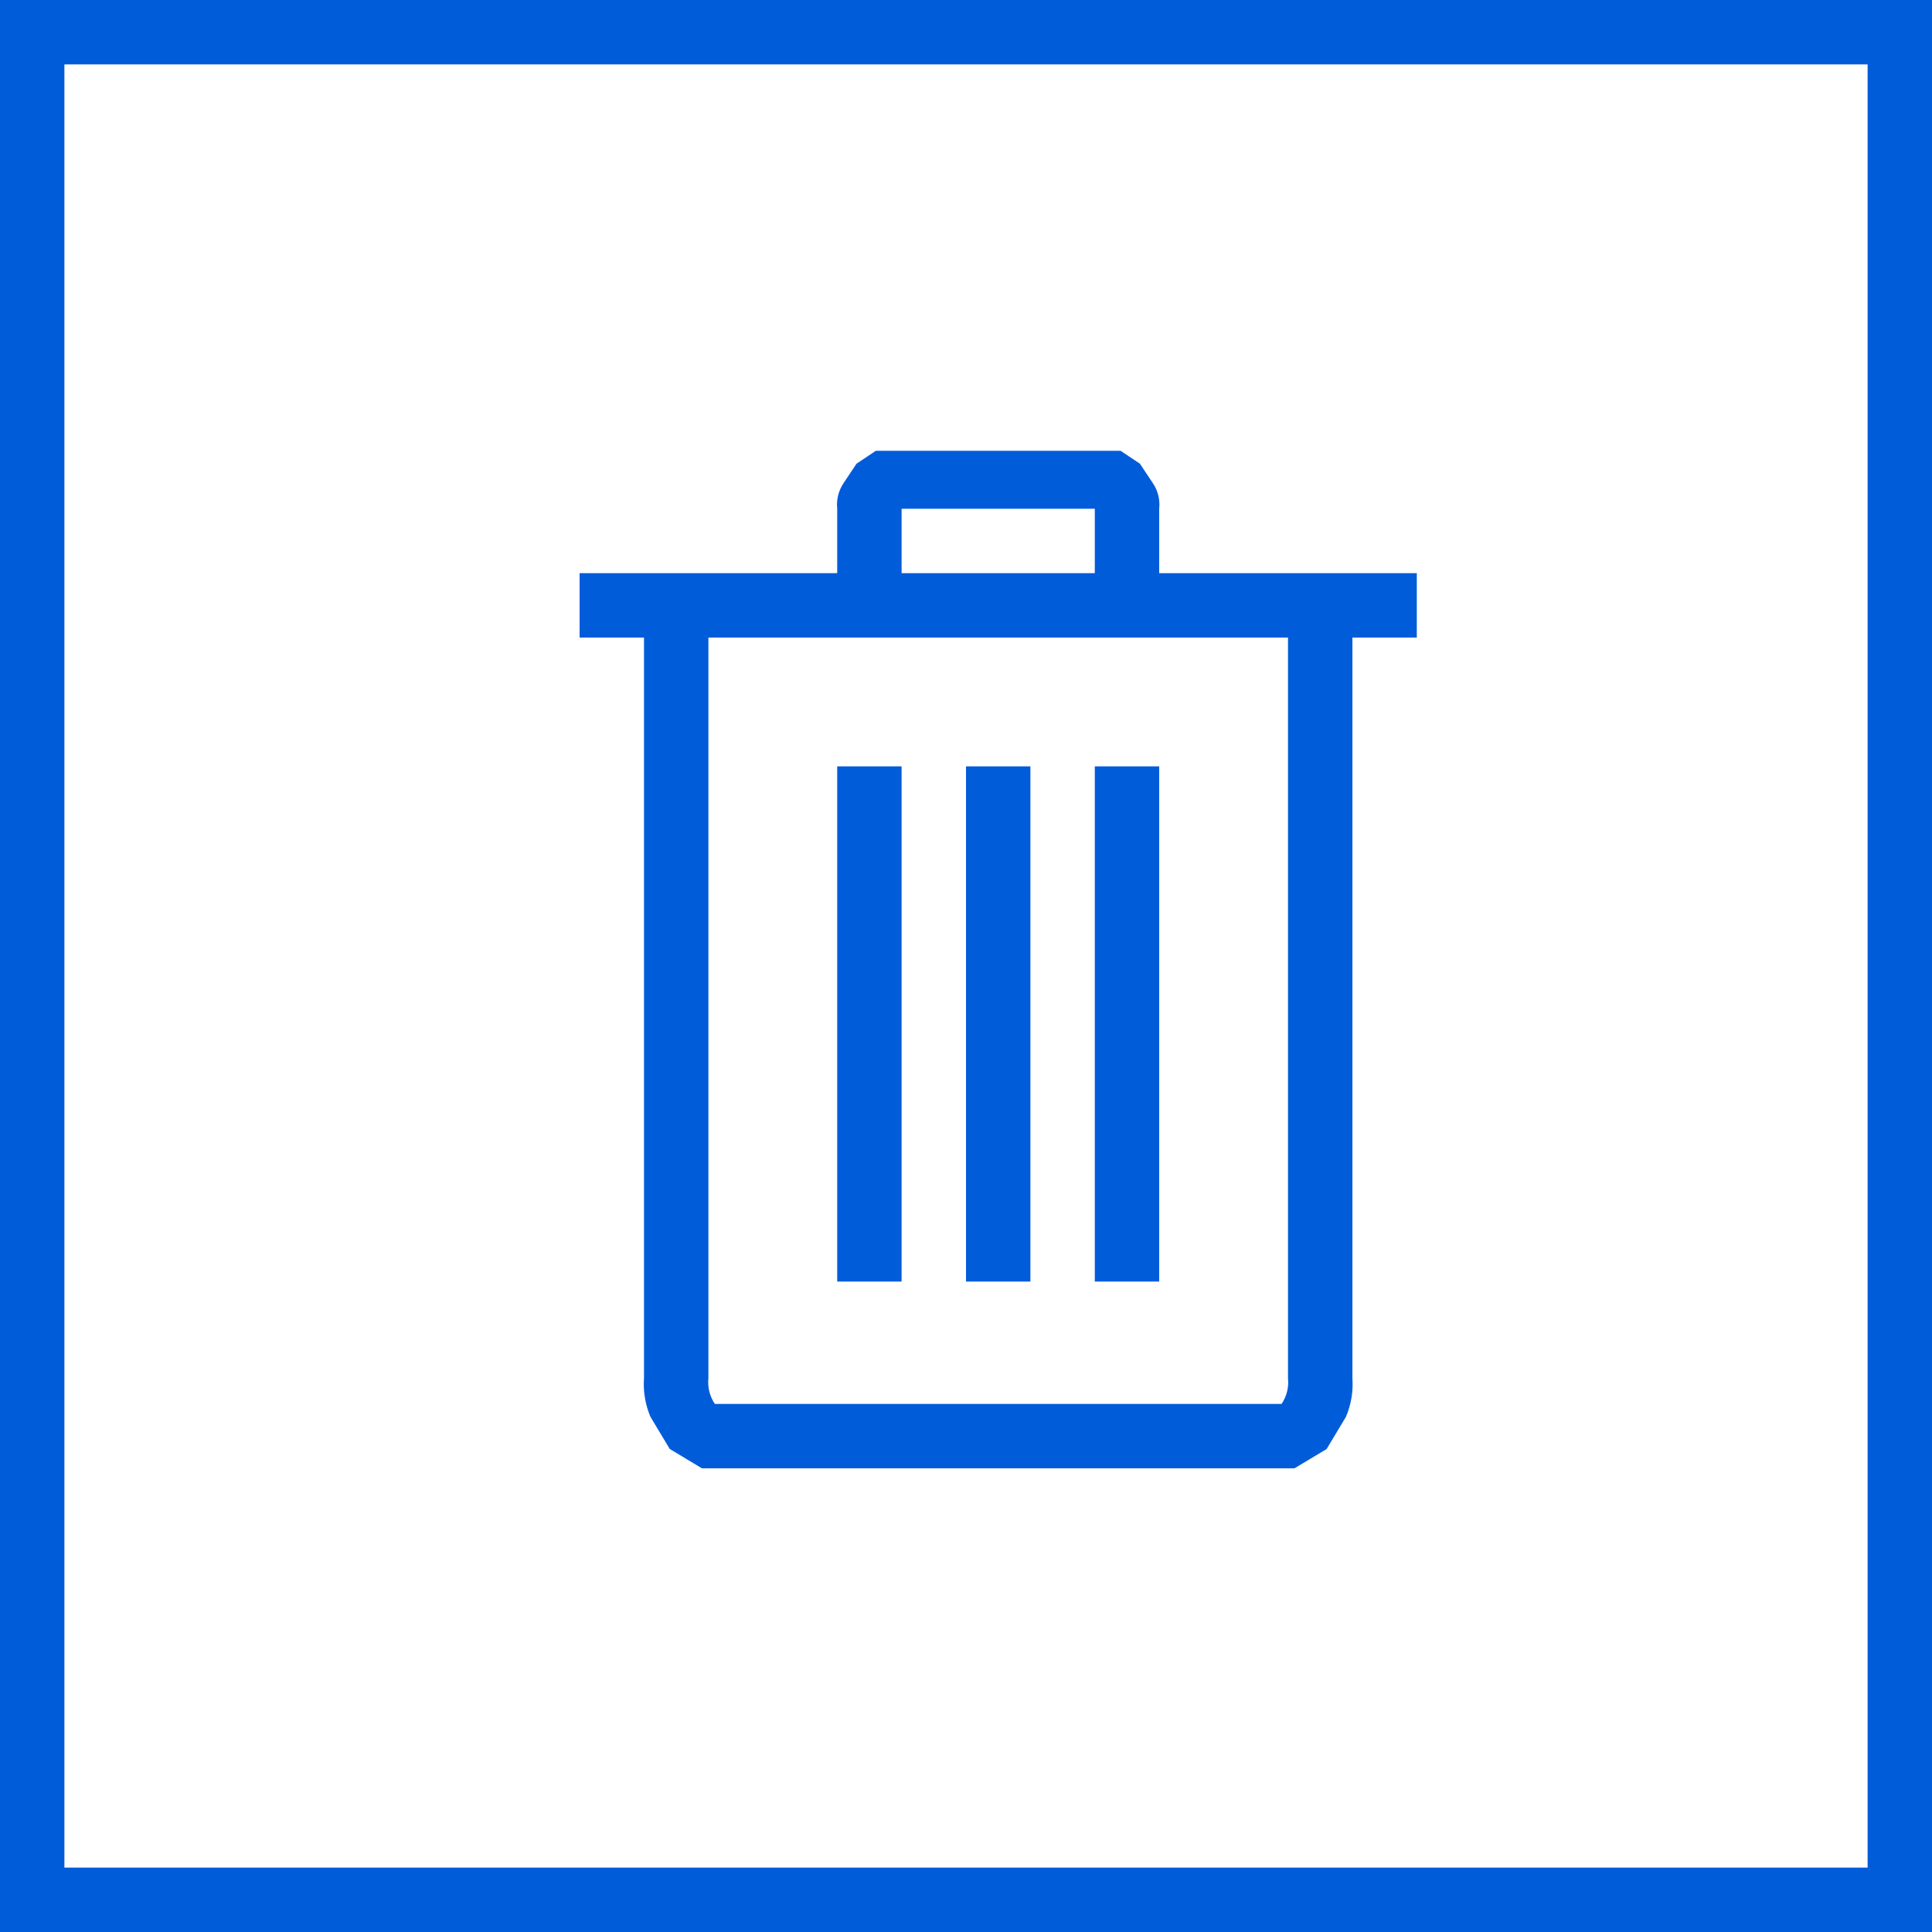 <svg width="30" height="30" viewBox="0 0 30 30" fill="none" xmlns="http://www.w3.org/2000/svg">
<rect x="0" y="0" width="30" height="30" fill="#333333" stroke="none"/>
<rect x="0.5" y="0.5" width="29" height="29" fill="white" stroke="#015CDA"/>
<path d="M22 9.9H21V21.4C21.015 21.605 20.98 21.811 20.9 22L20.6 22.5L20.1 22.8H10.9L10.4 22.5L10.1 22C10.02 21.811 9.985 21.605 10 21.4V9.9H9V8.9H13V7.9C12.985 7.759 13.021 7.617 13.1 7.5L13.3 7.2L13.6 7H17.4L17.7 7.2L17.9 7.5C17.98 7.617 18.015 7.759 18 7.9V8.9H22V9.9ZM20 9.9H11V21.4C10.985 21.541 11.021 21.683 11.1 21.8H19.9C19.98 21.683 20.015 21.541 20 21.4V9.9ZM14 19.9H13V11.9H14V19.9ZM14 8.9H17V7.9H14V8.9ZM16 19.9H15V11.9H16V19.9ZM18 19.9H17V11.9H18V19.9Z" fill="#015CDA"/>
</svg>

